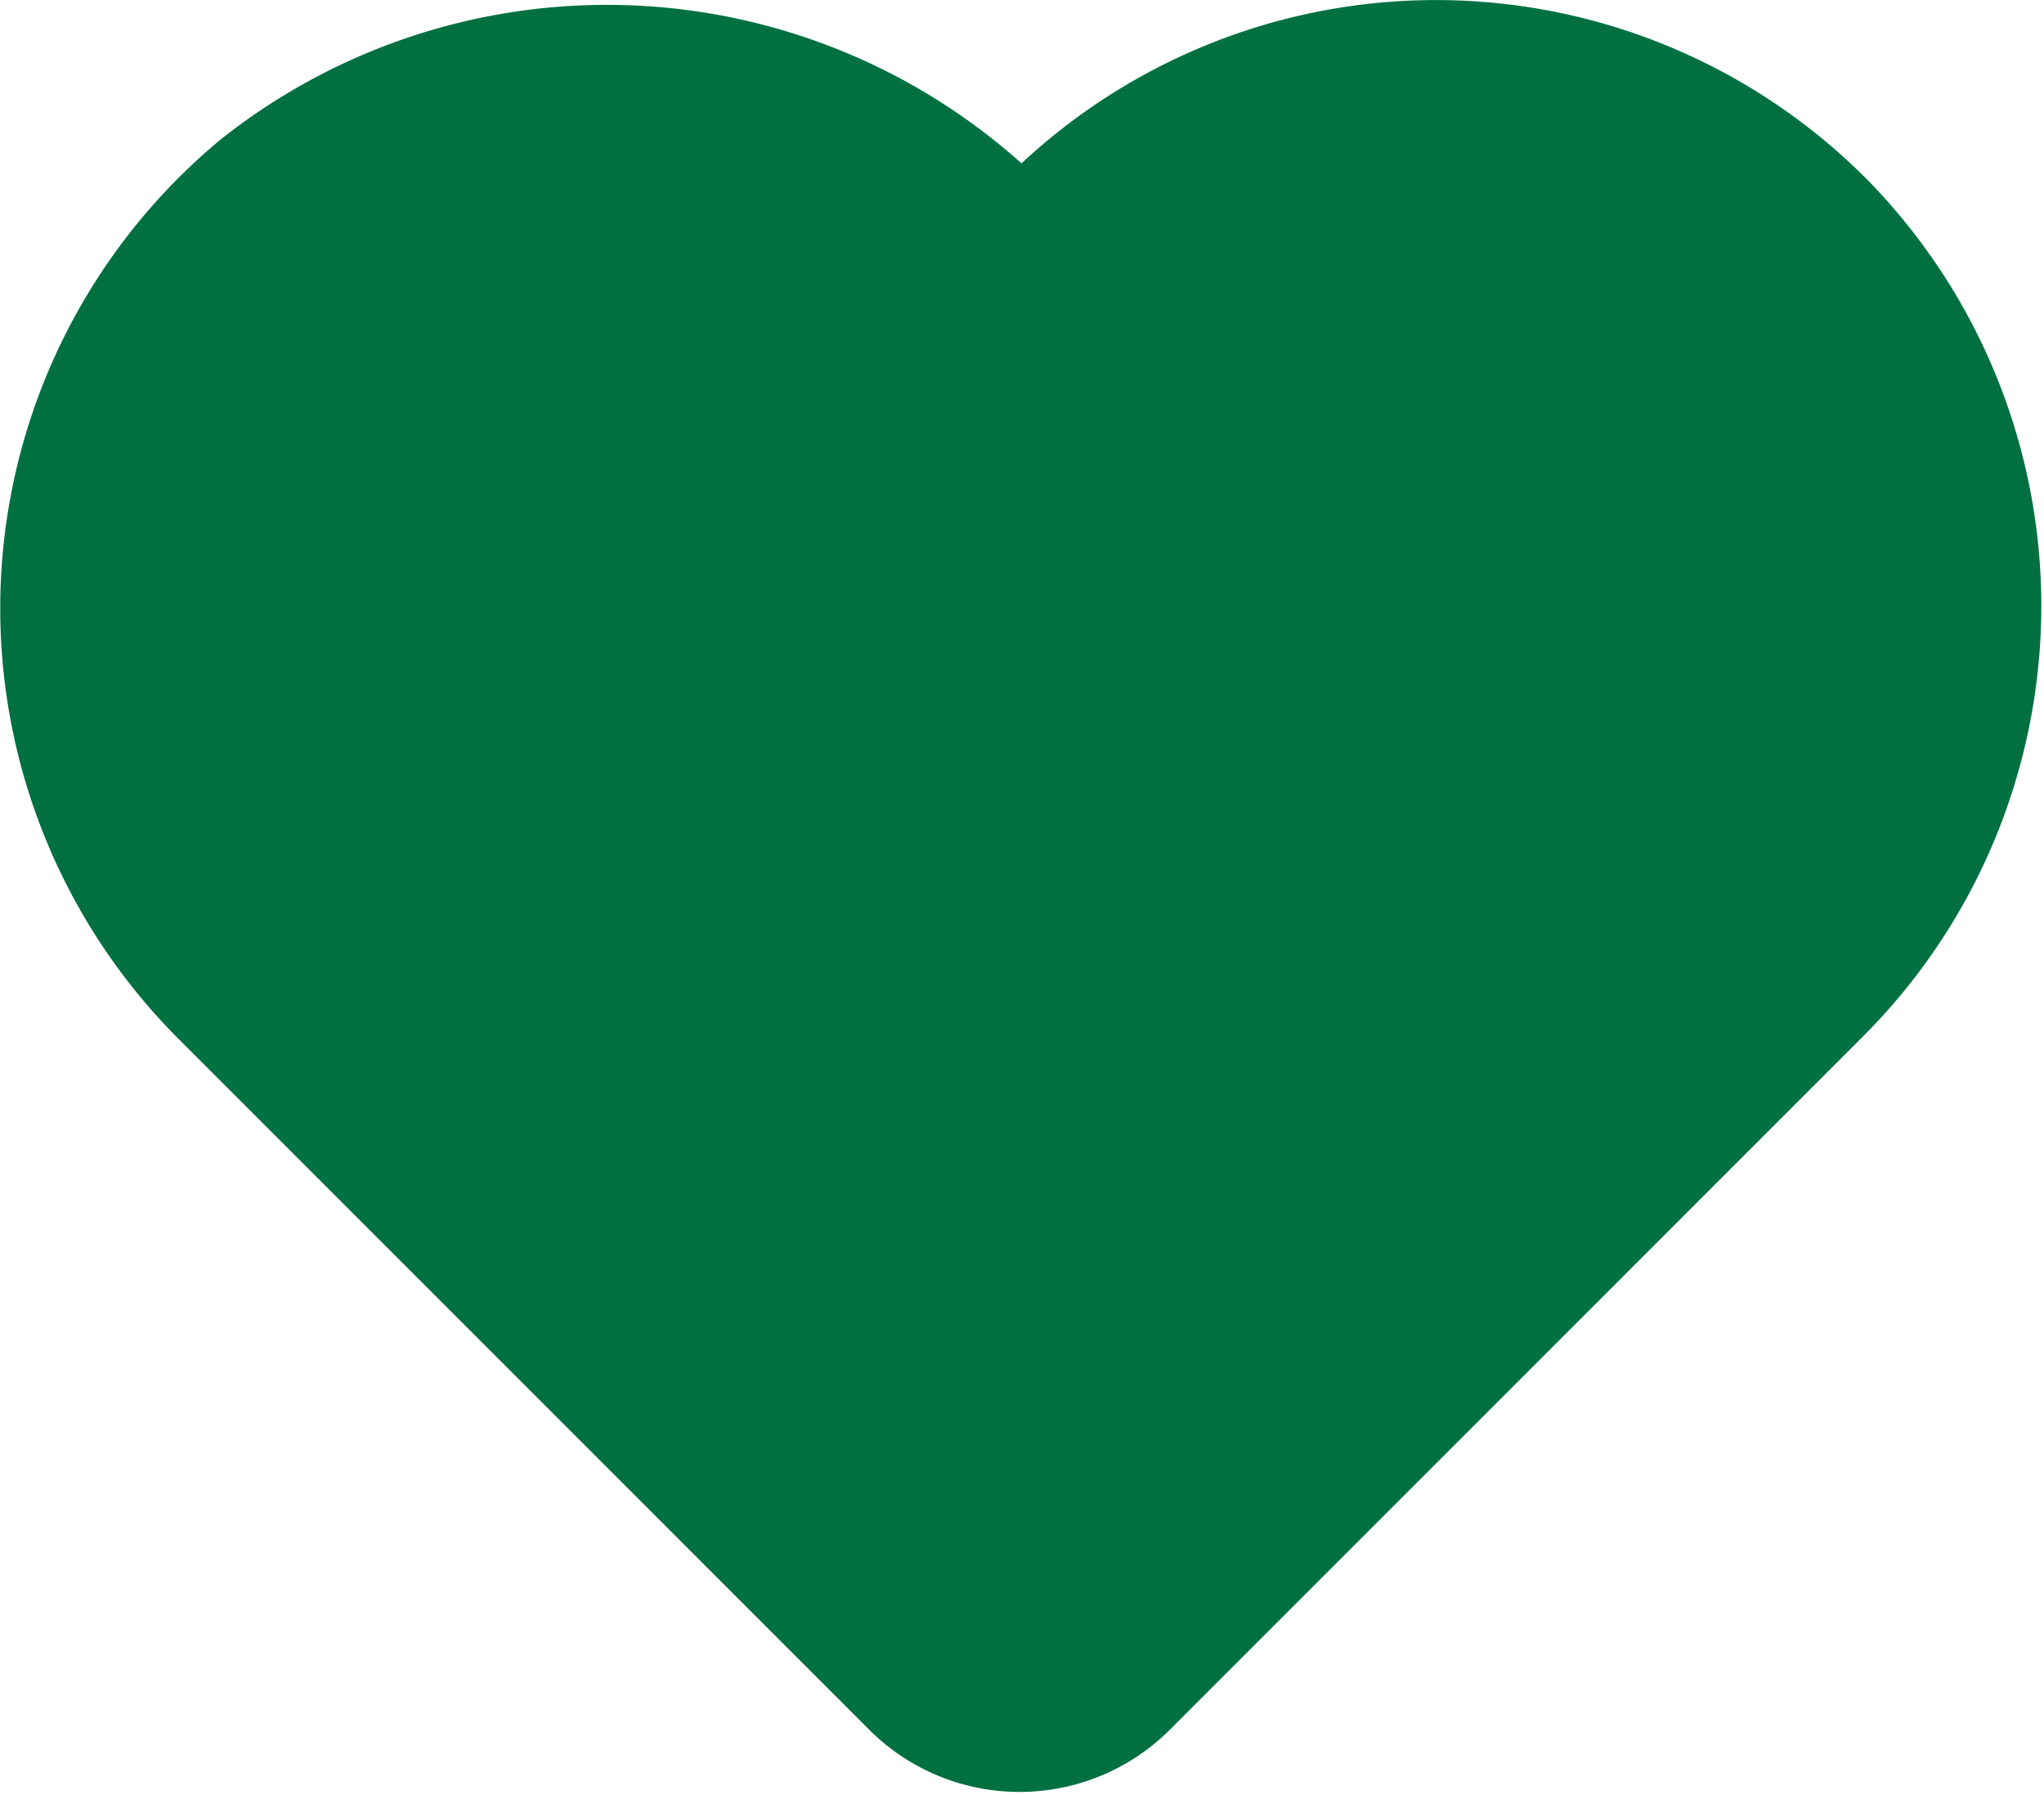 <svg xmlns="http://www.w3.org/2000/svg" viewBox="0 0 20.65 18.13"><defs><style>.cls-1{fill:#007041;}</style></defs><g id="Слой_2" data-name="Слой 2"><g id="addWork"><path class="cls-1" d="M18.85,1.8a6.14,6.14,0,0,0-8.53-.15A6.28,6.28,0,0,0,2.24,1.4a6.15,6.15,0,0,0-.44,9.09l7,7a2.15,2.15,0,0,0,3,0l7-7A6.15,6.15,0,0,0,18.85,1.8ZM17.8,2.86Z"/></g></g></svg>